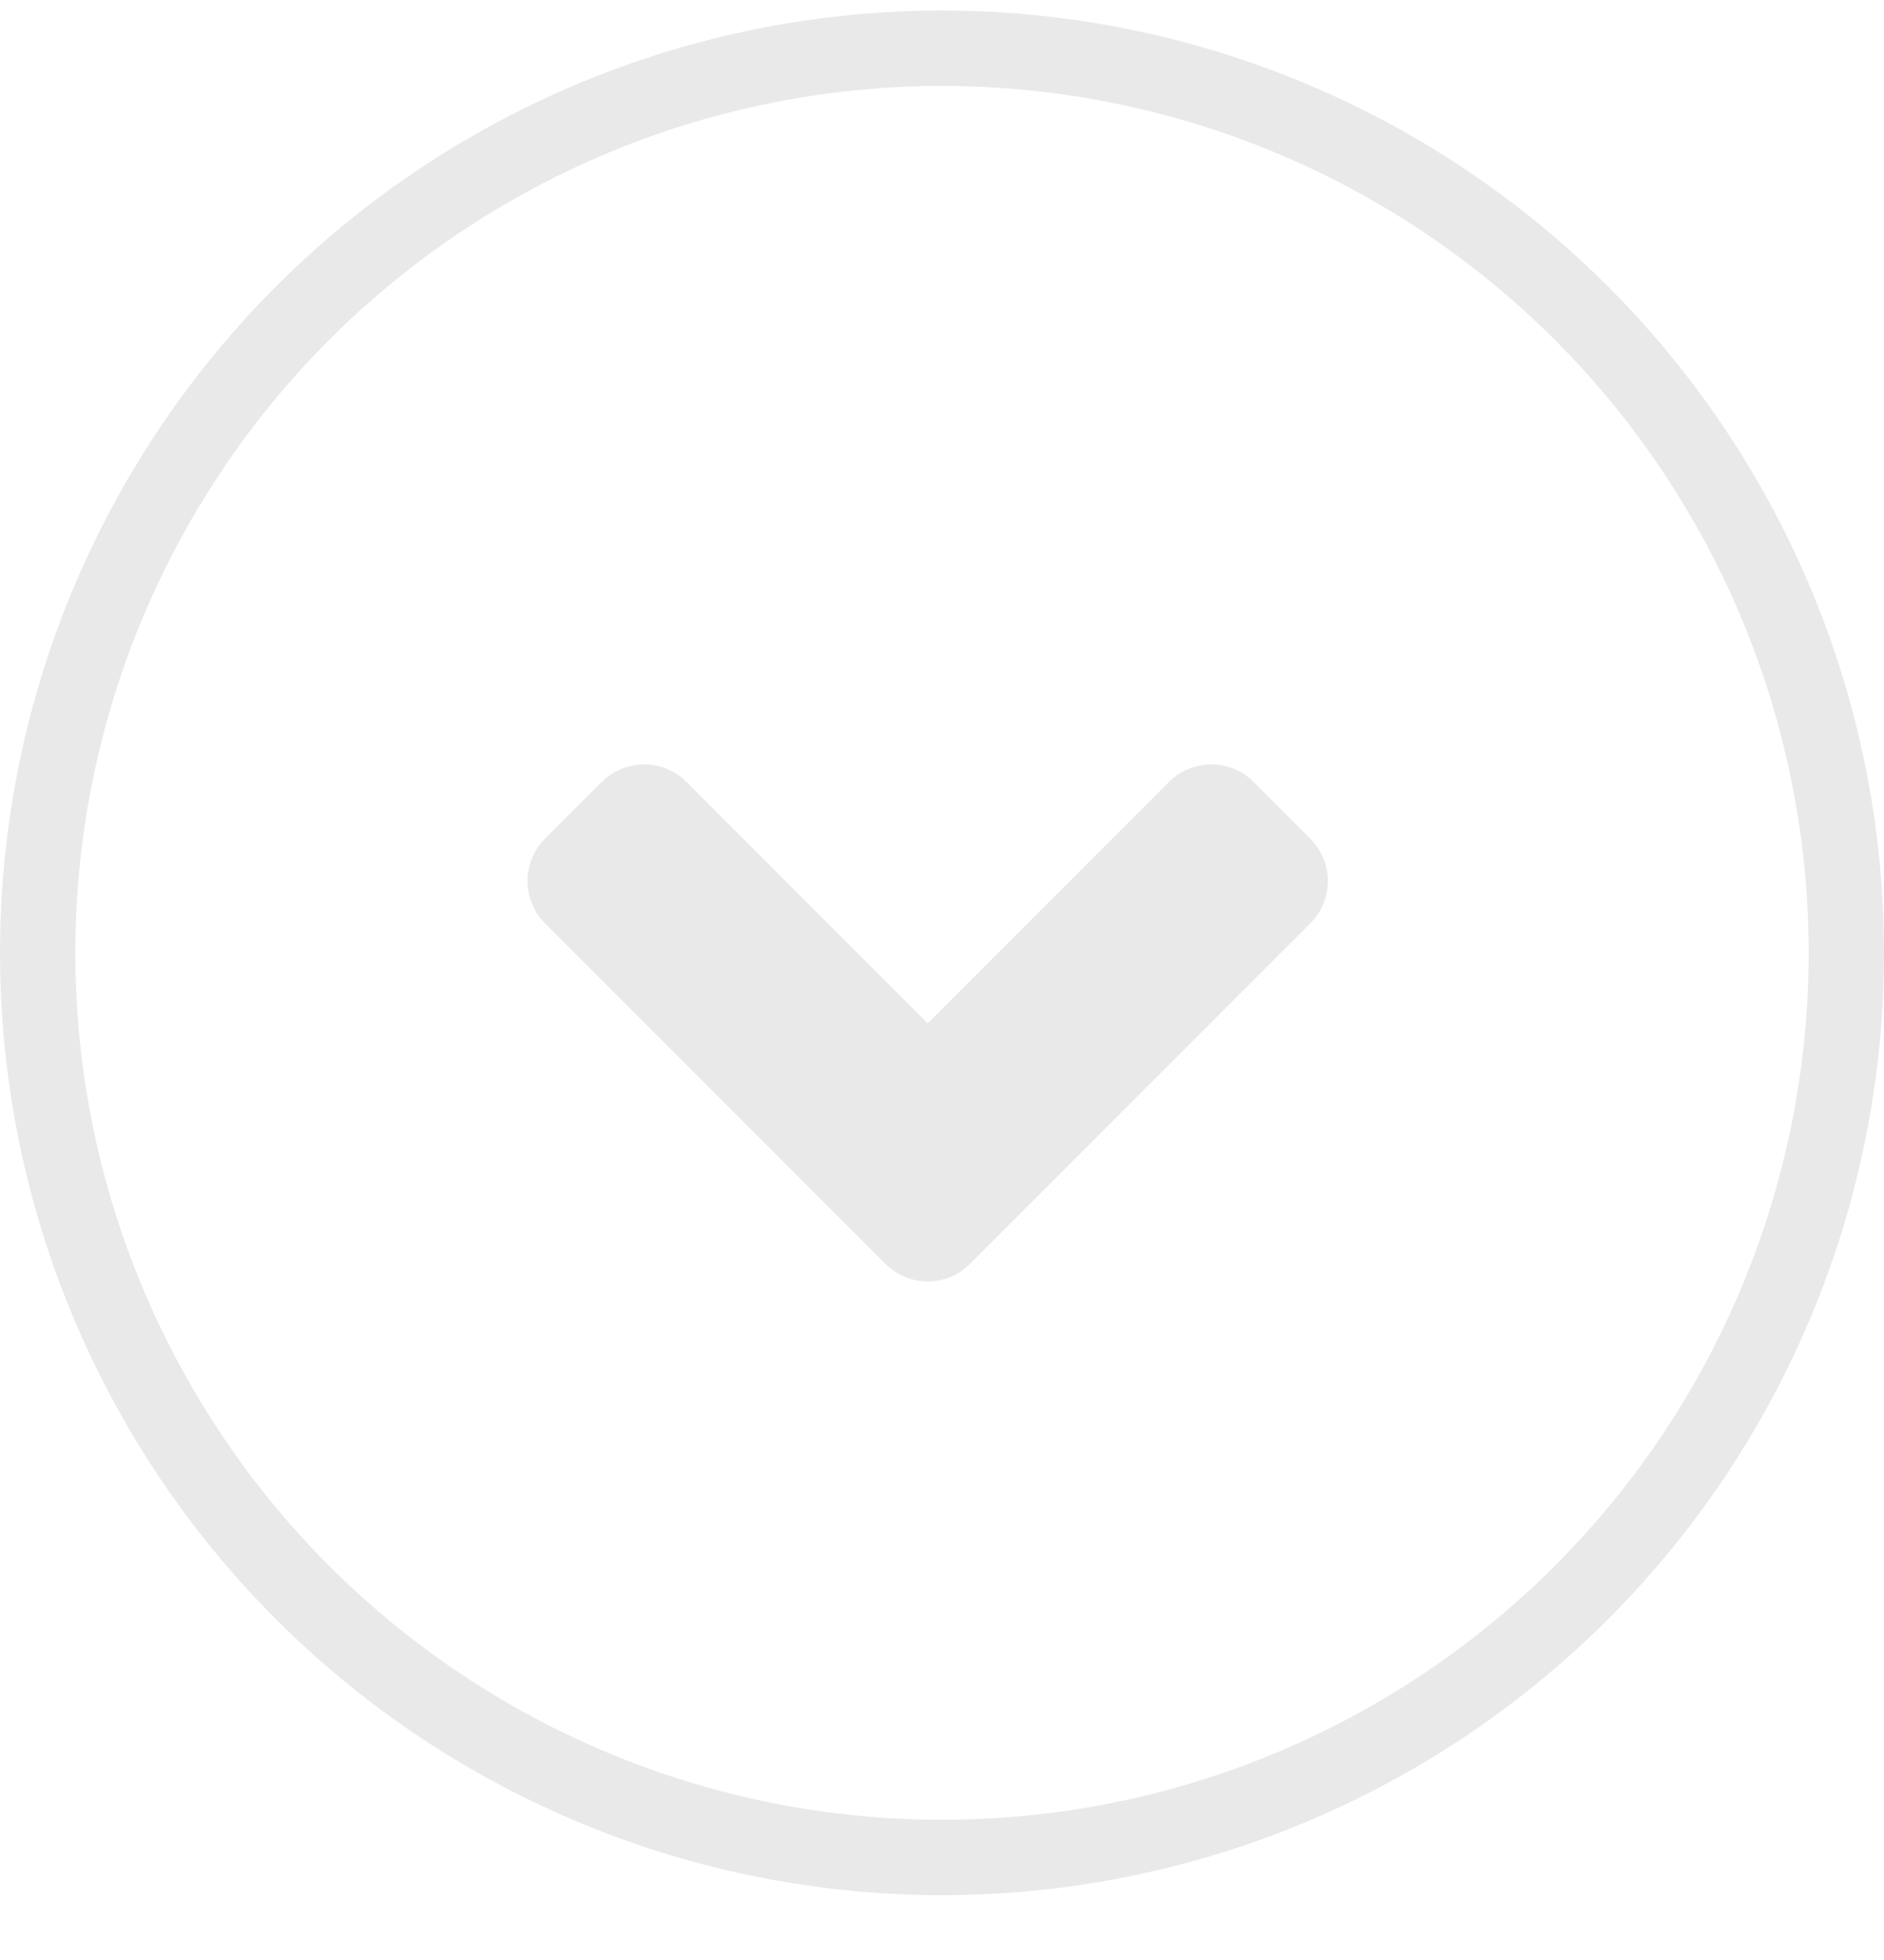 <svg width="25" height="26" viewBox="0 0 25 26" fill="none" xmlns="http://www.w3.org/2000/svg">
<g clip-path="url(#clip0_1136_2135)">
<path d="M11.749 16.765L7.234 12.25C6.922 11.938 6.922 11.433 7.234 11.124L7.984 10.374C8.296 10.062 8.801 10.062 9.11 10.374L12.31 13.575L15.51 10.374C15.822 10.062 16.327 10.062 16.636 10.374L17.386 11.124C17.698 11.437 17.698 11.941 17.386 12.25L12.871 16.765C12.566 17.077 12.061 17.077 11.749 16.765Z" fill="#E9E9E9"/>
<circle cx="12.5" cy="12.64" r="12" stroke="#E9E9E9"/>
</g>
<defs>
<clipPath id="clip0_1136_2135">
<rect width="25" height="25" fill="white" transform="translate(0 0.14)"/>
</clipPath>
</defs>
</svg>
